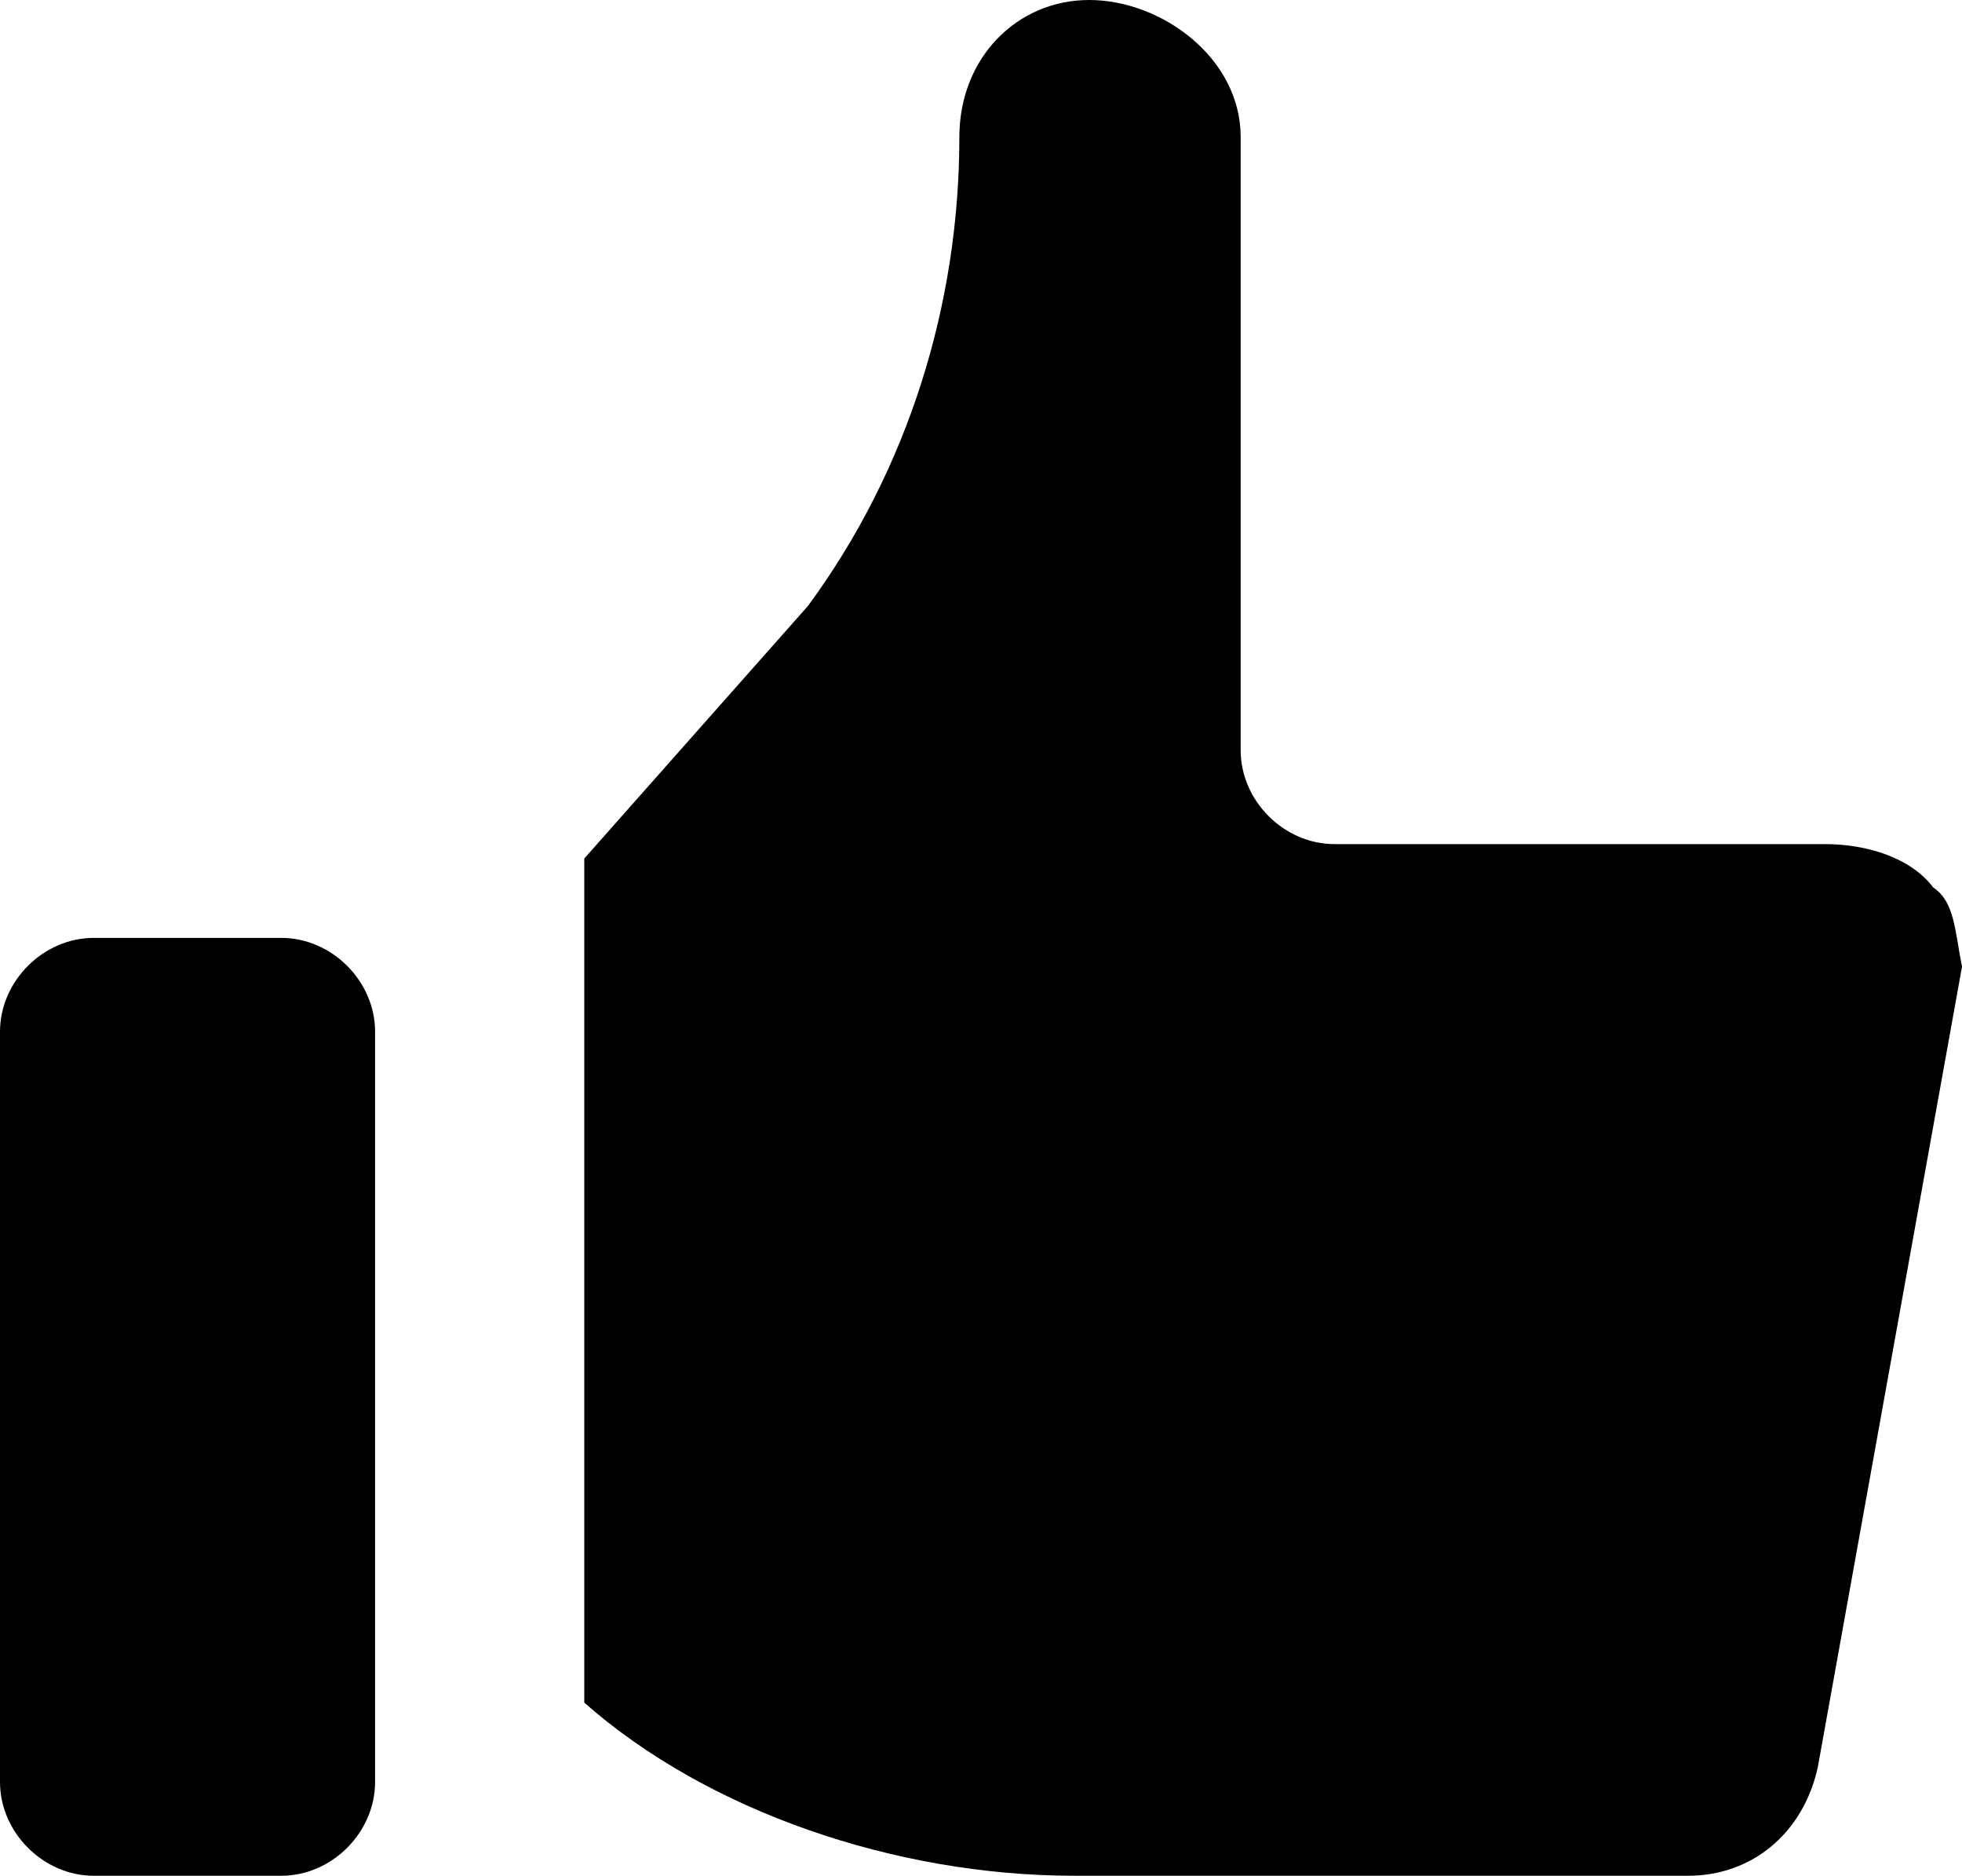 <?xml version="1.0" encoding="UTF-8" standalone="no"?>
<!-- Uploaded to: SVG Repo, www.svgrepo.com, Generator: SVG Repo Mixer Tools -->

<svg
   fill="#000000"
   height="650"
   width="680"
   version="1.1"
   id="Icons"
   viewBox="0 0 27.2 26"
   xml:space="preserve"
   sodipodi:docname="thumbs-up.svg"
   inkscape:version="1.2.2 (732a01da63, 2022-12-09)"
   inkscape:export-filename="thumbs-up.png"
   inkscape:export-xdpi="96"
   inkscape:export-ydpi="96"
   xmlns:inkscape="http://www.inkscape.org/namespaces/inkscape"
   xmlns:sodipodi="http://sodipodi.sourceforge.net/DTD/sodipodi-0.dtd"
   xmlns="http://www.w3.org/2000/svg"
   xmlns:svg="http://www.w3.org/2000/svg"><defs
   id="defs9" /><sodipodi:namedview
   id="namedview7"
   pagecolor="#ffffff"
   bordercolor="#666666"
   borderopacity="1.0"
   inkscape:showpageshadow="2"
   inkscape:pageopacity="0.0"
   inkscape:pagecheckerboard="0"
   inkscape:deskcolor="#d1d1d1"
   showgrid="false"
   inkscape:zoom="1.04625"
   inkscape:cx="468.33931"
   inkscape:cy="270.48984"
   inkscape:window-width="1536"
   inkscape:window-height="801"
   inkscape:window-x="-8"
   inkscape:window-y="-8"
   inkscape:window-maximized="1"
   inkscape:current-layer="Icons" />
<path
   d="m 26.8,12.3 c -0.3,-0.4 -0.9,-0.6 -1.5,-0.6 h -6.8 c -0.7,0 -1.3,-0.6 -1.3,-1.3 V 1.9 C 17.2,0.8 16.1,0 15.1,0 c -1,0 -1.8,0.8 -1.8,1.9 0,2.3 -0.7,4.6 -2.1,6.5 l -3.1,3.5 v 11.7 c 1.7,1.5 4.3,2.4 6.8,2.4 h 8.5 c 0.9,0 1.6,-0.6 1.8,-1.5 l 2,-11.1 c -0.1,-0.5 -0.1,-0.9 -0.4,-1.1 z"
   id="path2" />
<path
   d="M 3.9,13 H 1.3 C 0.6,13 0,13.6 0,14.3 V 24.7 C 0,25.4 0.6,26 1.3,26 h 2.6 c 0.7,0 1.3,-0.6 1.3,-1.3 V 14.3 C 5.2,13.6 4.6,13 3.9,13 Z"
   id="path4" />
</svg>
